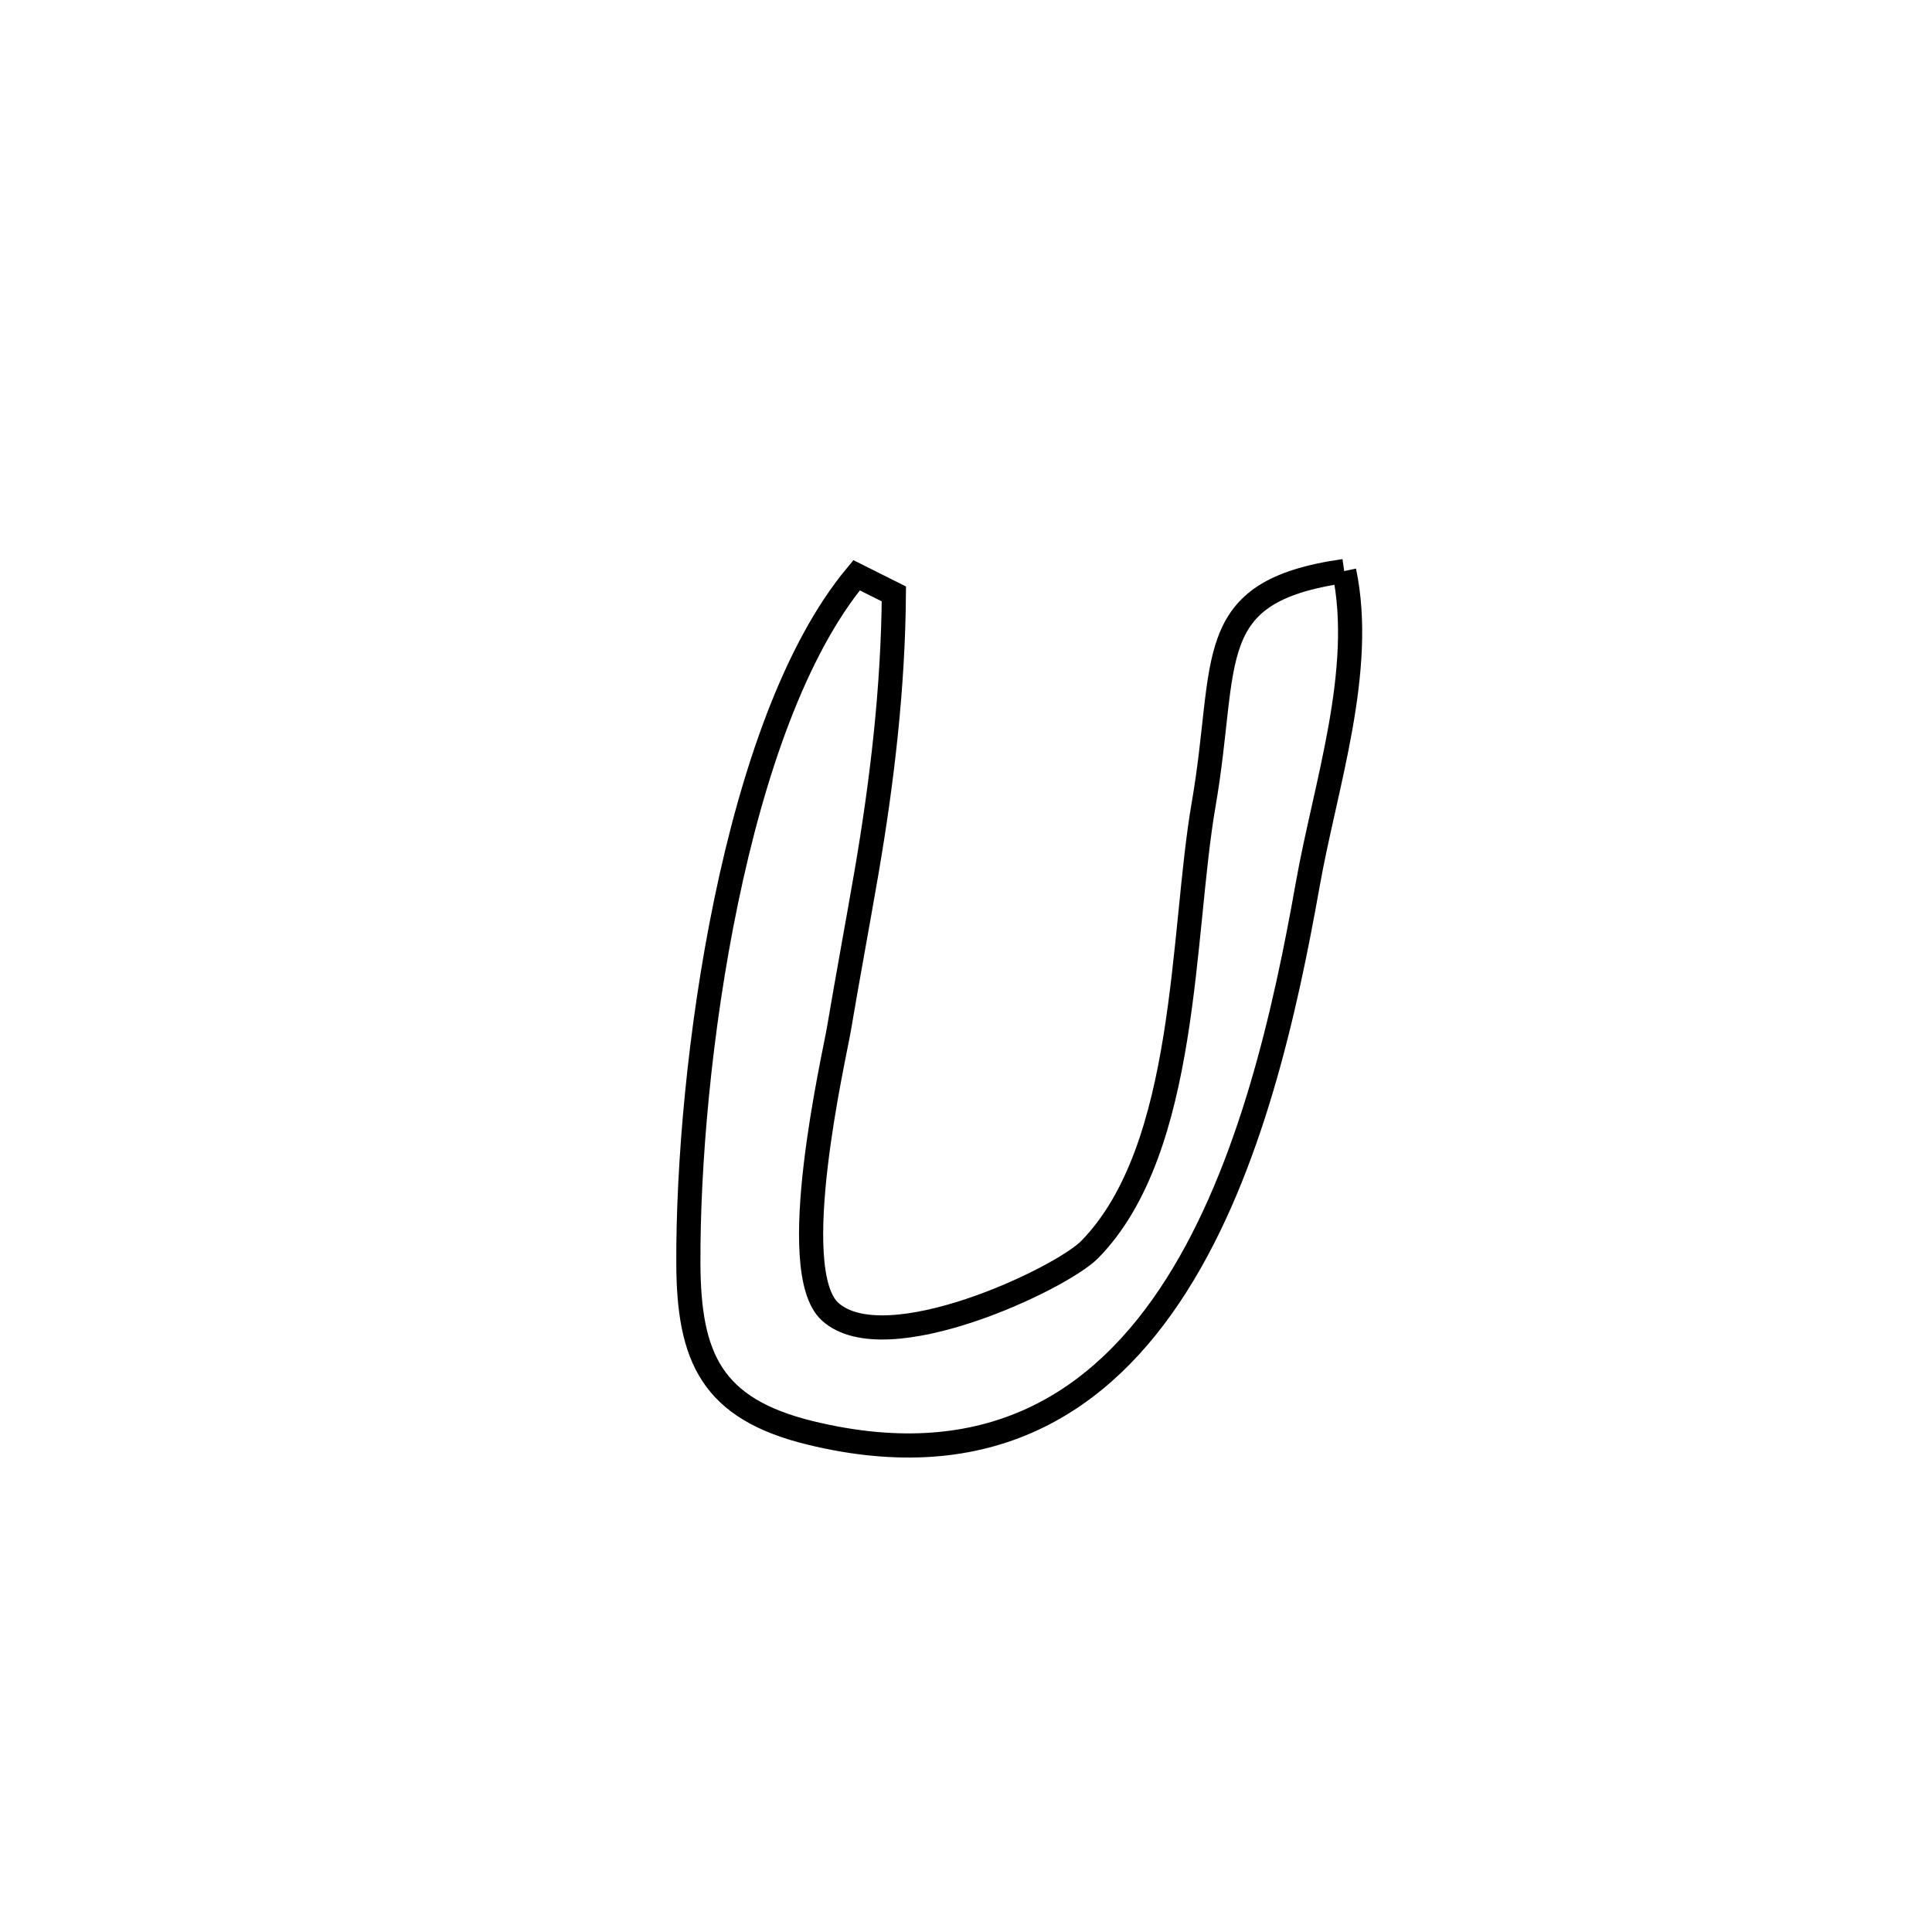 <svg xmlns="http://www.w3.org/2000/svg" viewBox="0.0 0.0 24.0 24.0" height="200px" width="200px"><path fill="none" stroke="black" stroke-width=".3" stroke-opacity="1.0"  filling="0" d="M16.698 7.094 L16.698 7.094 C16.958 8.331 16.463 9.758 16.245 10.988 C15.968 12.552 15.532 14.524 14.611 15.971 C13.691 17.418 12.286 18.339 10.07 17.801 C8.838 17.502 8.554 16.864 8.551 15.684 C8.547 14.477 8.687 12.801 9.02 11.198 C9.352 9.594 9.876 8.063 10.641 7.146 L10.641 7.146 C10.795 7.223 10.949 7.301 11.104 7.378 L11.104 7.378 C11.095 8.537 10.96 9.695 10.764 10.837 C10.652 11.487 10.531 12.135 10.421 12.785 C10.366 13.116 9.747 15.781 10.312 16.294 C10.999 16.917 13.178 15.888 13.538 15.521 C14.766 14.265 14.675 11.59 14.952 9.993 C15.263 8.199 14.908 7.348 16.698 7.094 L16.698 7.094"></path></svg>